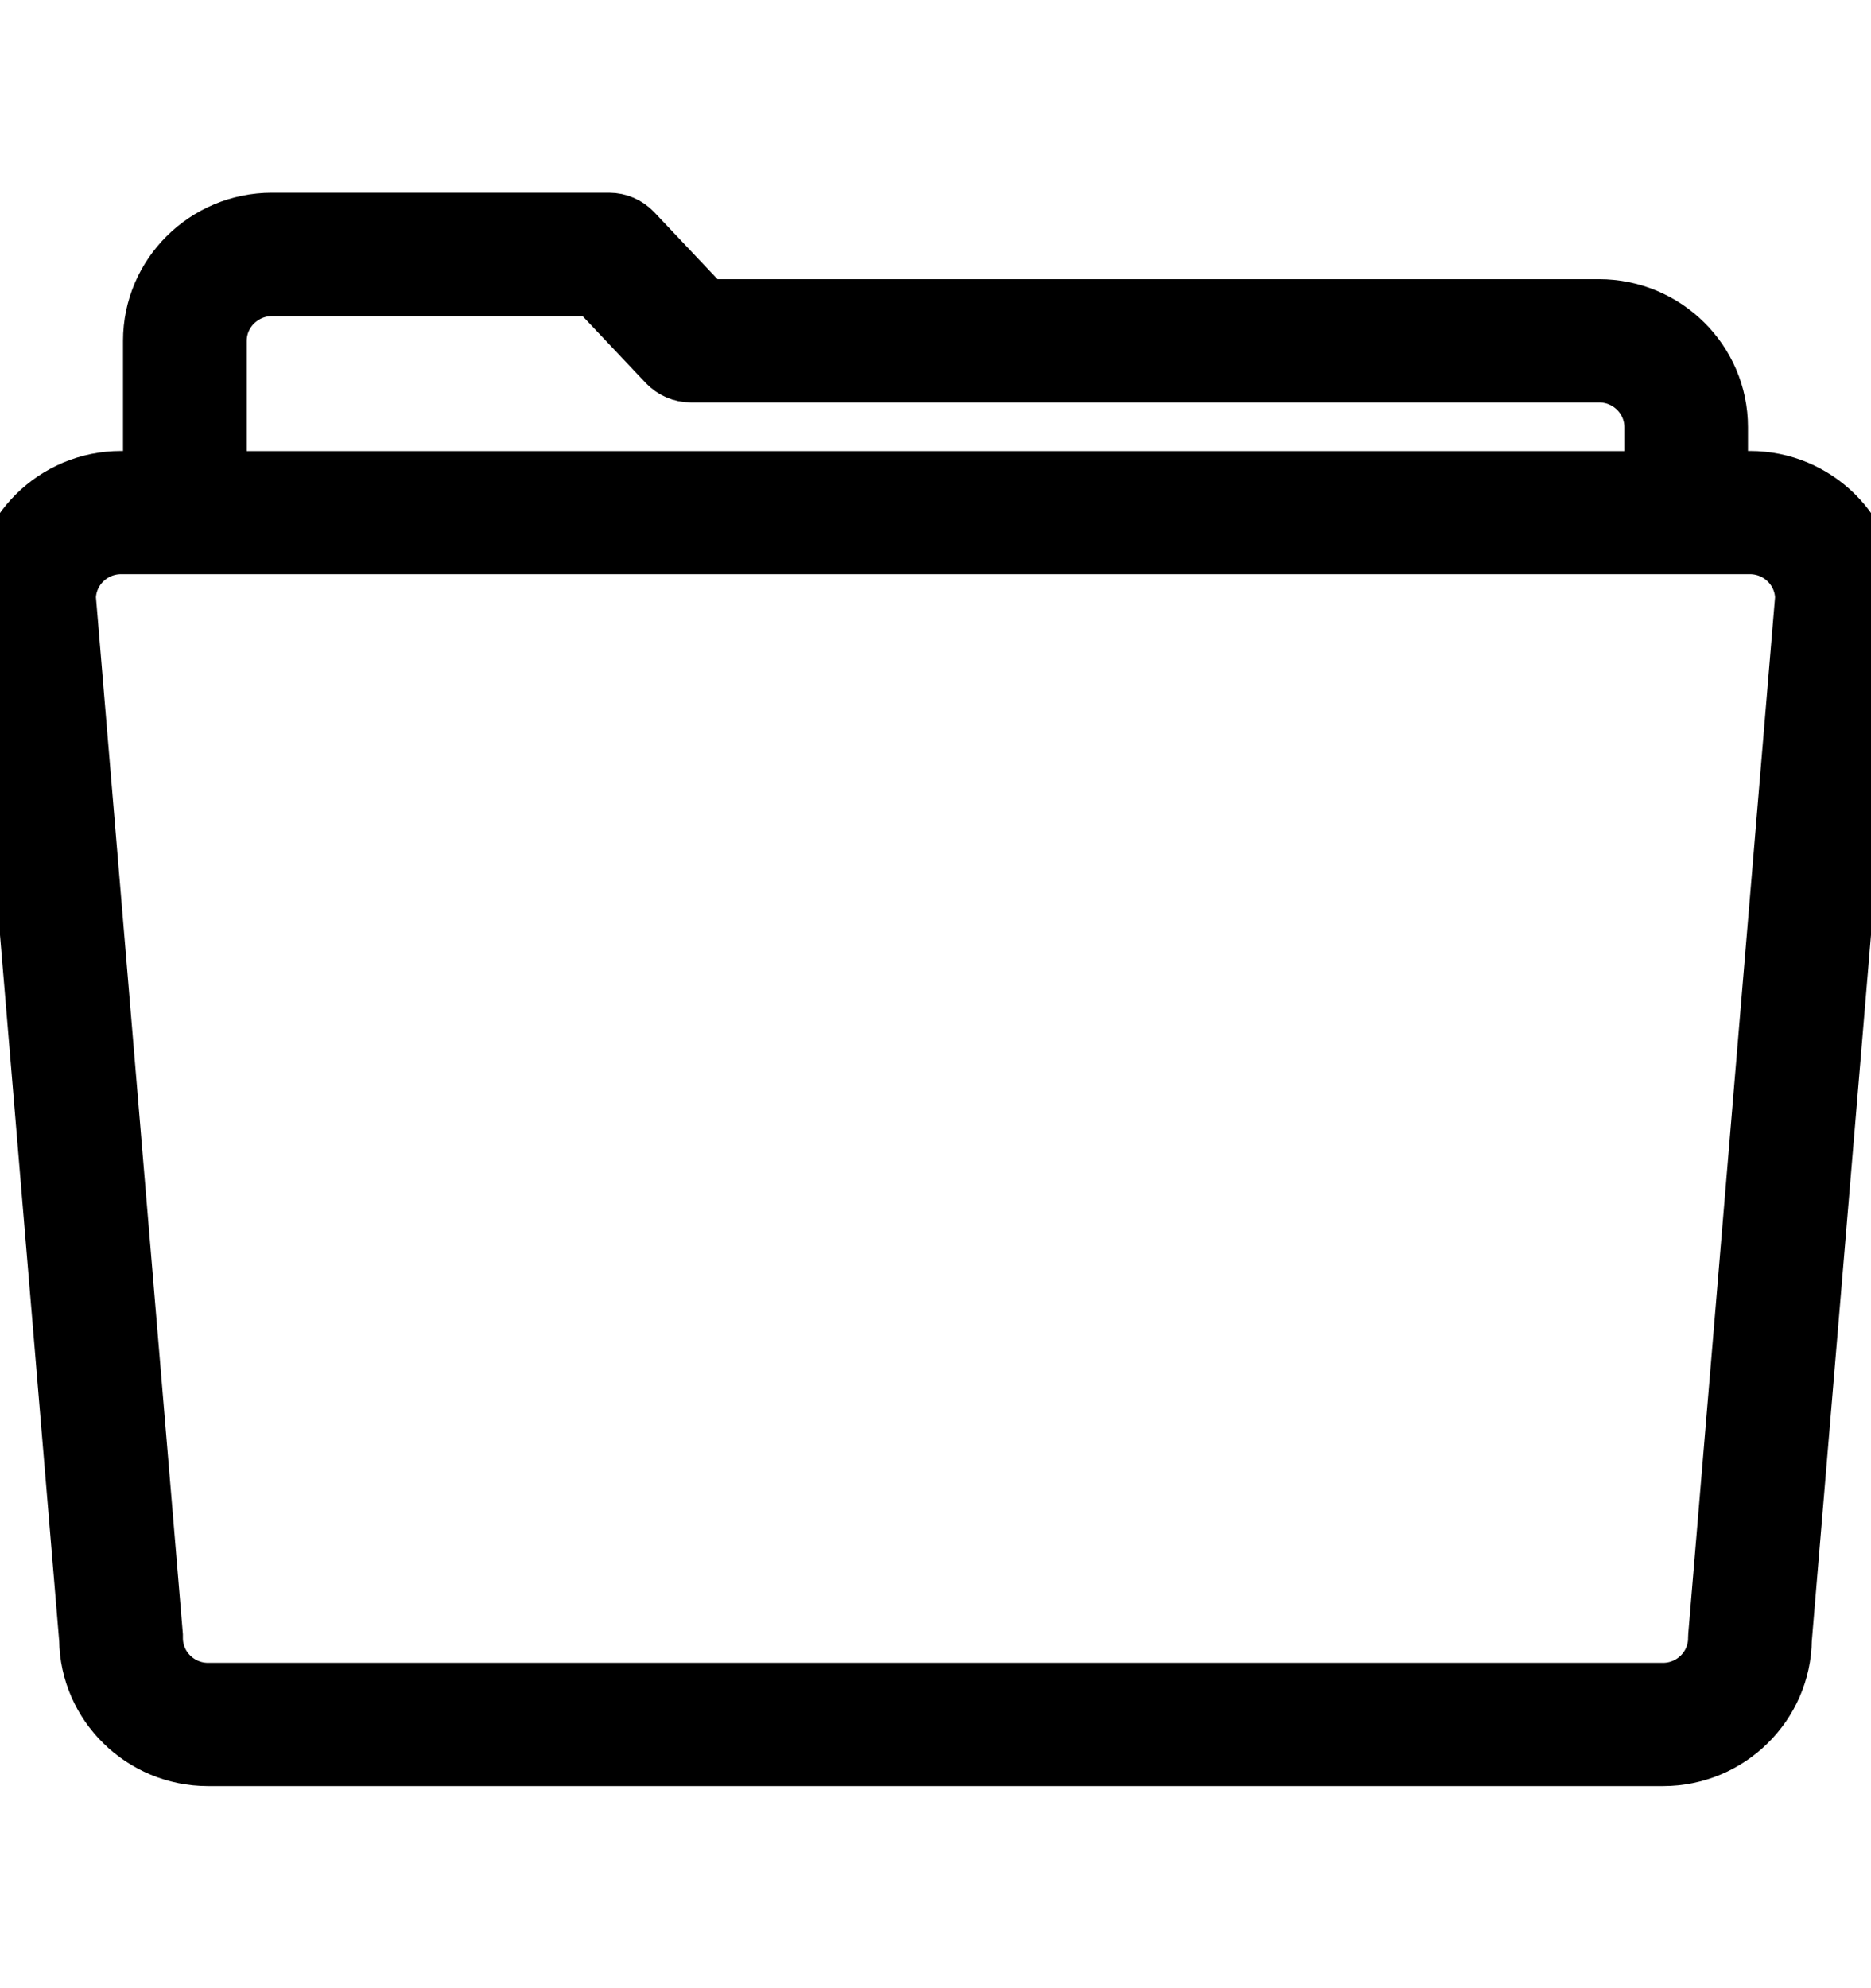 <svg xmlns="http://www.w3.org/2000/svg" width="16" height="17" viewBox="0 0 16 17">
    <path stroke="#000" stroke-width=".5" d="M14.965 4.106h-.267v-.454c0-.56-.46-1.015-1.024-1.015H6.028l-.615-.651c-.053-.056-.127-.088-.204-.088H2.326c-.565 0-1.024.456-1.024 1.016v1.192h-.267c-.564 0-1.023.456-1.023 1.016v.023l.744 8.874c.006.554.463 1.003 1.023 1.003h12.442c.56 0 1.017-.449 1.023-1.003l.744-8.874v-.023c0-.56-.459-1.016-1.023-1.016zm0 .554c.253 0 .46.202.465.452l-.743 8.872-.001.023c0 .254-.209.461-.465.461H1.779c-.256 0-.465-.207-.465-.461v-.023L.57 5.112c.005-.25.212-.452.465-.452h13.93zM5.09 2.453l.614.65c.053.056.127.088.204.088h7.767c.257 0 .466.207.466.462v.454H1.86V2.914c0-.254.21-.461.466-.461h2.763z"/>
</svg>
